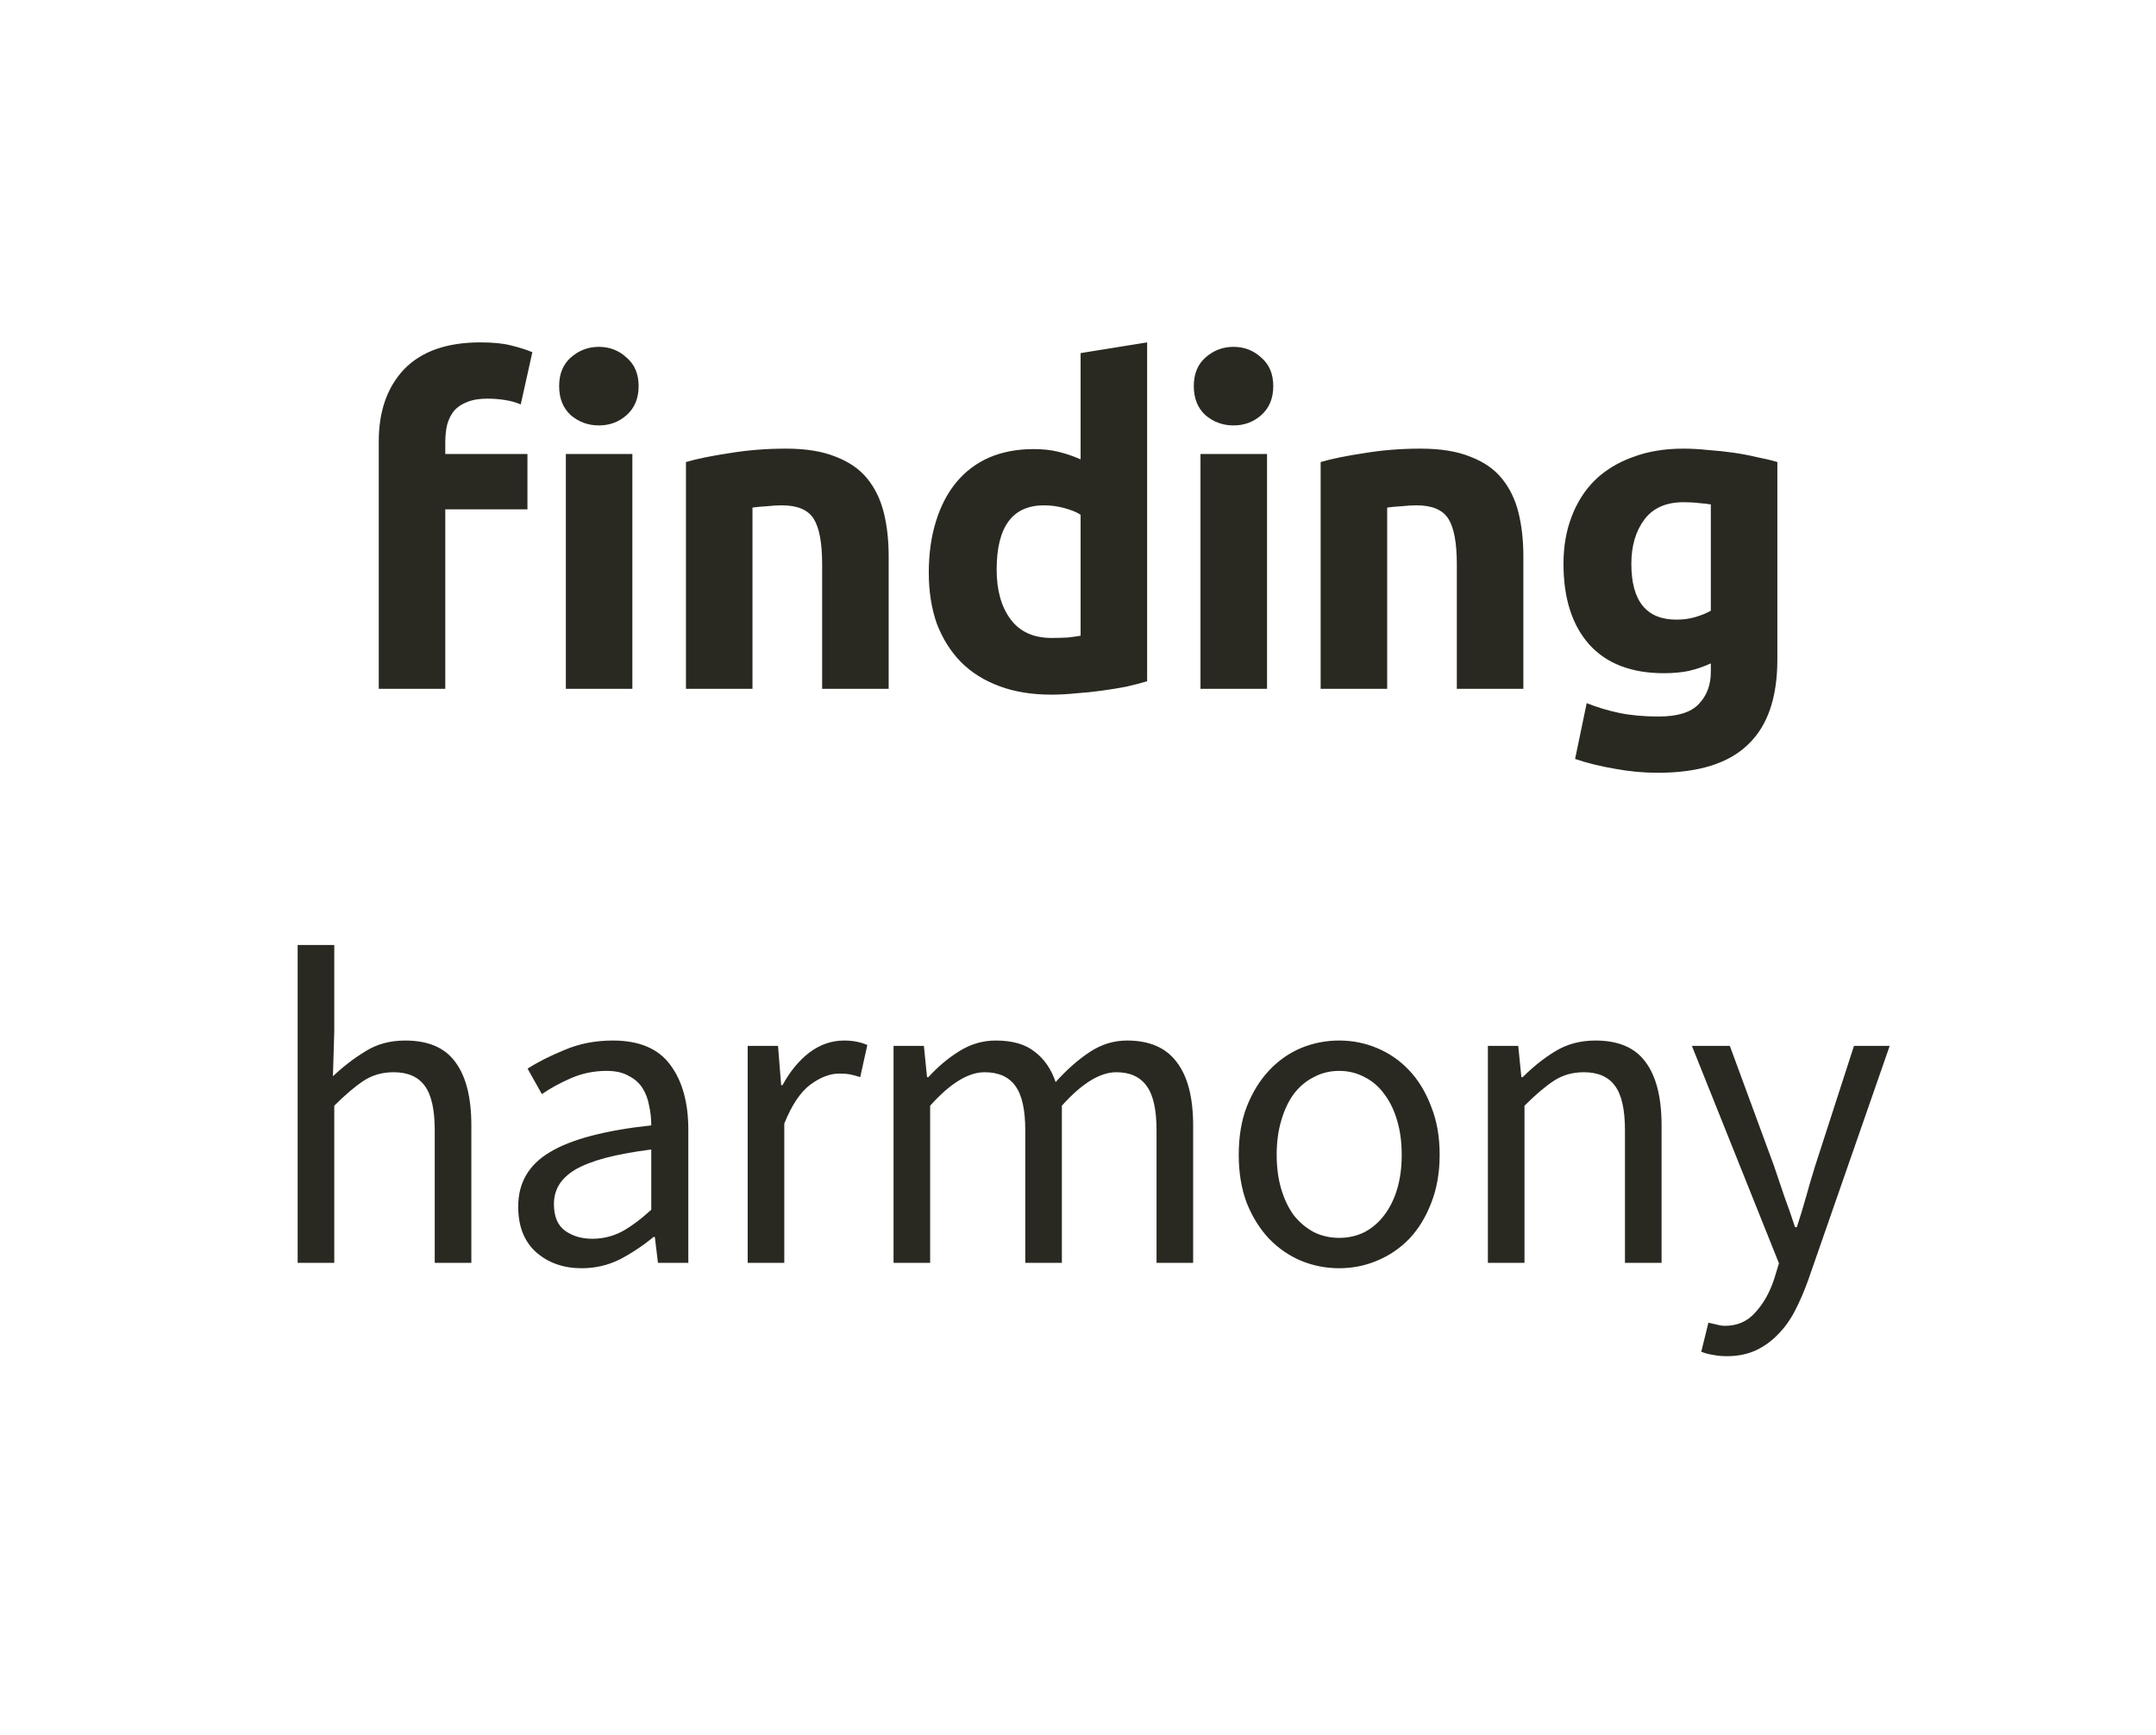 <svg width="169" height="136" viewBox="0 0 169 136" fill="none" xmlns="http://www.w3.org/2000/svg">
<path d="M37.669 26.84C38.649 26.84 39.454 26.922 40.084 27.085C40.737 27.248 41.285 27.423 41.729 27.61L40.819 31.705C40.445 31.542 40.025 31.425 39.559 31.355C39.115 31.285 38.66 31.25 38.194 31.25C37.564 31.25 37.027 31.343 36.584 31.53C36.164 31.693 35.825 31.927 35.569 32.23C35.335 32.533 35.16 32.895 35.044 33.315C34.95 33.735 34.904 34.19 34.904 34.68V35.59H41.344V39.93H34.904V54H29.689V34.61C29.689 32.23 30.354 30.34 31.684 28.94C33.037 27.54 35.032 26.84 37.669 26.84ZM49.569 54H44.354V35.59H49.569V54ZM50.059 30.27C50.059 31.227 49.744 31.985 49.114 32.545C48.507 33.082 47.784 33.35 46.944 33.35C46.104 33.35 45.369 33.082 44.739 32.545C44.132 31.985 43.829 31.227 43.829 30.27C43.829 29.313 44.132 28.567 44.739 28.03C45.369 27.47 46.104 27.19 46.944 27.19C47.784 27.19 48.507 27.47 49.114 28.03C49.744 28.567 50.059 29.313 50.059 30.27ZM53.769 36.22C54.656 35.963 55.799 35.73 57.199 35.52C58.599 35.287 60.069 35.17 61.609 35.17C63.172 35.17 64.467 35.38 65.494 35.8C66.544 36.197 67.372 36.768 67.979 37.515C68.586 38.262 69.017 39.148 69.274 40.175C69.531 41.202 69.659 42.345 69.659 43.605V54H64.444V44.235C64.444 42.555 64.222 41.365 63.779 40.665C63.336 39.965 62.507 39.615 61.294 39.615C60.921 39.615 60.524 39.638 60.104 39.685C59.684 39.708 59.311 39.743 58.984 39.79V54H53.769V36.22ZM78.124 44.655C78.124 46.265 78.486 47.56 79.209 48.54C79.933 49.52 81.006 50.01 82.429 50.01C82.896 50.01 83.328 49.998 83.724 49.975C84.121 49.928 84.448 49.882 84.704 49.835V40.35C84.378 40.14 83.946 39.965 83.409 39.825C82.896 39.685 82.371 39.615 81.834 39.615C79.361 39.615 78.124 41.295 78.124 44.655ZM89.919 53.405C89.453 53.545 88.916 53.685 88.309 53.825C87.703 53.942 87.061 54.047 86.384 54.14C85.731 54.233 85.054 54.303 84.354 54.35C83.678 54.42 83.024 54.455 82.394 54.455C80.878 54.455 79.524 54.233 78.334 53.79C77.144 53.347 76.141 52.717 75.324 51.9C74.508 51.06 73.878 50.057 73.434 48.89C73.014 47.7 72.804 46.37 72.804 44.9C72.804 43.407 72.991 42.065 73.364 40.875C73.738 39.662 74.274 38.635 74.974 37.795C75.674 36.955 76.526 36.313 77.529 35.87C78.556 35.427 79.723 35.205 81.029 35.205C81.753 35.205 82.394 35.275 82.954 35.415C83.538 35.555 84.121 35.753 84.704 36.01V27.68L89.919 26.84V53.405ZM99.317 54H94.102V35.59H99.317V54ZM99.807 30.27C99.807 31.227 99.492 31.985 98.862 32.545C98.256 33.082 97.532 33.35 96.692 33.35C95.852 33.35 95.117 33.082 94.487 32.545C93.881 31.985 93.577 31.227 93.577 30.27C93.577 29.313 93.881 28.567 94.487 28.03C95.117 27.47 95.852 27.19 96.692 27.19C97.532 27.19 98.256 27.47 98.862 28.03C99.492 28.567 99.807 29.313 99.807 30.27ZM103.52 36.22C104.406 35.963 105.55 35.73 106.95 35.52C108.35 35.287 109.82 35.17 111.36 35.17C112.923 35.17 114.218 35.38 115.245 35.8C116.295 36.197 117.123 36.768 117.73 37.515C118.336 38.262 118.768 39.148 119.025 40.175C119.281 41.202 119.41 42.345 119.41 43.605V54H114.195V44.235C114.195 42.555 113.973 41.365 113.53 40.665C113.086 39.965 112.258 39.615 111.045 39.615C110.671 39.615 110.275 39.638 109.855 39.685C109.435 39.708 109.061 39.743 108.735 39.79V54H103.52V36.22ZM127.875 44.2C127.875 47.117 129.053 48.575 131.41 48.575C131.947 48.575 132.448 48.505 132.915 48.365C133.382 48.225 133.778 48.062 134.105 47.875V39.545C133.848 39.498 133.545 39.463 133.195 39.44C132.845 39.393 132.437 39.37 131.97 39.37C130.593 39.37 129.567 39.825 128.89 40.735C128.213 41.645 127.875 42.8 127.875 44.2ZM139.32 51.69C139.32 54.7 138.55 56.928 137.01 58.375C135.493 59.845 133.137 60.58 129.94 60.58C128.82 60.58 127.7 60.475 126.58 60.265C125.46 60.078 124.422 59.822 123.465 59.495L124.375 55.12C125.192 55.447 126.043 55.703 126.93 55.89C127.84 56.077 128.867 56.17 130.01 56.17C131.503 56.17 132.553 55.843 133.16 55.19C133.79 54.537 134.105 53.697 134.105 52.67V52.005C133.545 52.262 132.962 52.46 132.355 52.6C131.772 52.717 131.13 52.775 130.43 52.775C127.887 52.775 125.938 52.028 124.585 50.535C123.232 49.018 122.555 46.907 122.555 44.2C122.555 42.847 122.765 41.622 123.185 40.525C123.605 39.405 124.212 38.448 125.005 37.655C125.822 36.862 126.813 36.255 127.98 35.835C129.147 35.392 130.465 35.17 131.935 35.17C132.565 35.17 133.207 35.205 133.86 35.275C134.537 35.322 135.202 35.392 135.855 35.485C136.508 35.578 137.127 35.695 137.71 35.835C138.317 35.952 138.853 36.08 139.32 36.22V51.69ZM23.332 99V74.08H26.202V80.87L26.097 84.37C26.914 83.6 27.766 82.947 28.652 82.41C29.539 81.85 30.577 81.57 31.767 81.57C33.564 81.57 34.871 82.13 35.687 83.25C36.527 84.37 36.947 86.027 36.947 88.22V99H34.077V88.605C34.077 86.995 33.821 85.84 33.307 85.14C32.794 84.417 31.977 84.055 30.857 84.055C29.971 84.055 29.189 84.277 28.512 84.72C27.836 85.163 27.066 85.817 26.202 86.68V99H23.332ZM45.59 99.42C44.167 99.42 42.977 99 42.02 98.16C41.087 97.32 40.62 96.13 40.62 94.59C40.62 92.723 41.449 91.3 43.105 90.32C44.762 89.317 47.41 88.617 51.05 88.22C51.05 87.683 50.992 87.158 50.875 86.645C50.782 86.132 50.607 85.677 50.35 85.28C50.094 84.883 49.732 84.568 49.265 84.335C48.822 84.078 48.25 83.95 47.55 83.95C46.57 83.95 45.649 84.137 44.785 84.51C43.922 84.883 43.152 85.303 42.475 85.77L41.355 83.775C42.149 83.262 43.117 82.772 44.26 82.305C45.404 81.815 46.664 81.57 48.04 81.57C50.117 81.57 51.622 82.212 52.555 83.495C53.489 84.755 53.955 86.447 53.955 88.57V99H51.575L51.33 96.97H51.225C50.409 97.647 49.534 98.23 48.6 98.72C47.667 99.187 46.664 99.42 45.59 99.42ZM46.43 97.11C47.247 97.11 48.017 96.923 48.74 96.55C49.464 96.153 50.234 95.582 51.05 94.835V90.11C49.627 90.297 48.425 90.518 47.445 90.775C46.489 91.032 45.707 91.335 45.1 91.685C44.517 92.035 44.085 92.443 43.805 92.91C43.549 93.353 43.42 93.843 43.42 94.38C43.42 95.36 43.712 96.06 44.295 96.48C44.879 96.9 45.59 97.11 46.43 97.11ZM58.607 99V81.99H60.987L61.232 85.07H61.337C61.92 83.997 62.62 83.145 63.437 82.515C64.277 81.885 65.187 81.57 66.167 81.57C66.844 81.57 67.45 81.687 67.987 81.92L67.427 84.44C67.147 84.347 66.89 84.277 66.657 84.23C66.424 84.183 66.132 84.16 65.782 84.16C65.059 84.16 64.3 84.452 63.507 85.035C62.737 85.618 62.06 86.633 61.477 88.08V99H58.607ZM70.041 99V81.99H72.421L72.666 84.44H72.771C73.518 83.623 74.323 82.947 75.186 82.41C76.073 81.85 77.029 81.57 78.056 81.57C79.363 81.57 80.378 81.862 81.101 82.445C81.848 83.005 82.396 83.798 82.746 84.825C83.633 83.845 84.519 83.063 85.406 82.48C86.316 81.873 87.296 81.57 88.346 81.57C90.096 81.57 91.391 82.13 92.231 83.25C93.094 84.37 93.526 86.027 93.526 88.22V99H90.656V88.605C90.656 86.995 90.399 85.84 89.886 85.14C89.373 84.417 88.579 84.055 87.506 84.055C86.223 84.055 84.799 84.93 83.236 86.68V99H80.366V88.605C80.366 86.995 80.109 85.84 79.596 85.14C79.083 84.417 78.278 84.055 77.181 84.055C75.898 84.055 74.474 84.93 72.911 86.68V99H70.041ZM104.974 99.42C103.924 99.42 102.921 99.222 101.964 98.825C101.031 98.428 100.203 97.857 99.479 97.11C98.756 96.34 98.173 95.407 97.729 94.31C97.309 93.19 97.099 91.93 97.099 90.53C97.099 89.107 97.309 87.847 97.729 86.75C98.173 85.63 98.756 84.685 99.479 83.915C100.203 83.145 101.031 82.562 101.964 82.165C102.921 81.768 103.924 81.57 104.974 81.57C106.024 81.57 107.016 81.768 107.949 82.165C108.906 82.562 109.746 83.145 110.469 83.915C111.193 84.685 111.764 85.63 112.184 86.75C112.628 87.847 112.849 89.107 112.849 90.53C112.849 91.93 112.628 93.19 112.184 94.31C111.764 95.407 111.193 96.34 110.469 97.11C109.746 97.857 108.906 98.428 107.949 98.825C107.016 99.222 106.024 99.42 104.974 99.42ZM104.974 97.04C105.698 97.04 106.363 96.888 106.969 96.585C107.576 96.258 108.089 95.815 108.509 95.255C108.953 94.672 109.291 93.983 109.524 93.19C109.758 92.397 109.874 91.51 109.874 90.53C109.874 89.55 109.758 88.663 109.524 87.87C109.291 87.053 108.953 86.353 108.509 85.77C108.089 85.187 107.576 84.743 106.969 84.44C106.363 84.113 105.698 83.95 104.974 83.95C104.251 83.95 103.586 84.113 102.979 84.44C102.373 84.743 101.848 85.187 101.404 85.77C100.984 86.353 100.658 87.053 100.424 87.87C100.191 88.663 100.074 89.55 100.074 90.53C100.074 91.51 100.191 92.397 100.424 93.19C100.658 93.983 100.984 94.672 101.404 95.255C101.848 95.815 102.373 96.258 102.979 96.585C103.586 96.888 104.251 97.04 104.974 97.04ZM116.629 99V81.99H119.009L119.254 84.44H119.359C120.176 83.623 121.028 82.947 121.914 82.41C122.824 81.85 123.874 81.57 125.064 81.57C126.861 81.57 128.168 82.13 128.984 83.25C129.824 84.37 130.244 86.027 130.244 88.22V99H127.374V88.605C127.374 86.995 127.118 85.84 126.604 85.14C126.091 84.417 125.274 84.055 124.154 84.055C123.268 84.055 122.486 84.277 121.809 84.72C121.133 85.163 120.363 85.817 119.499 86.68V99H116.629ZM135.35 106.315C134.953 106.315 134.591 106.28 134.265 106.21C133.938 106.163 133.635 106.082 133.355 105.965L133.915 103.69C134.101 103.737 134.311 103.783 134.545 103.83C134.778 103.9 135 103.935 135.21 103.935C136.19 103.935 136.983 103.585 137.59 102.885C138.22 102.208 138.71 101.345 139.06 100.295L139.445 99.035L132.62 81.99H135.595L139.06 91.405C139.316 92.152 139.585 92.945 139.865 93.785C140.168 94.602 140.448 95.407 140.705 96.2H140.845C141.101 95.43 141.346 94.625 141.58 93.785C141.813 92.945 142.046 92.152 142.28 91.405L145.325 81.99H148.125L141.72 100.4C141.416 101.24 141.078 102.022 140.705 102.745C140.331 103.468 139.888 104.087 139.375 104.6C138.861 105.137 138.278 105.557 137.625 105.86C136.971 106.163 136.213 106.315 135.35 106.315Z" fill="#2A2921"/>
</svg>
